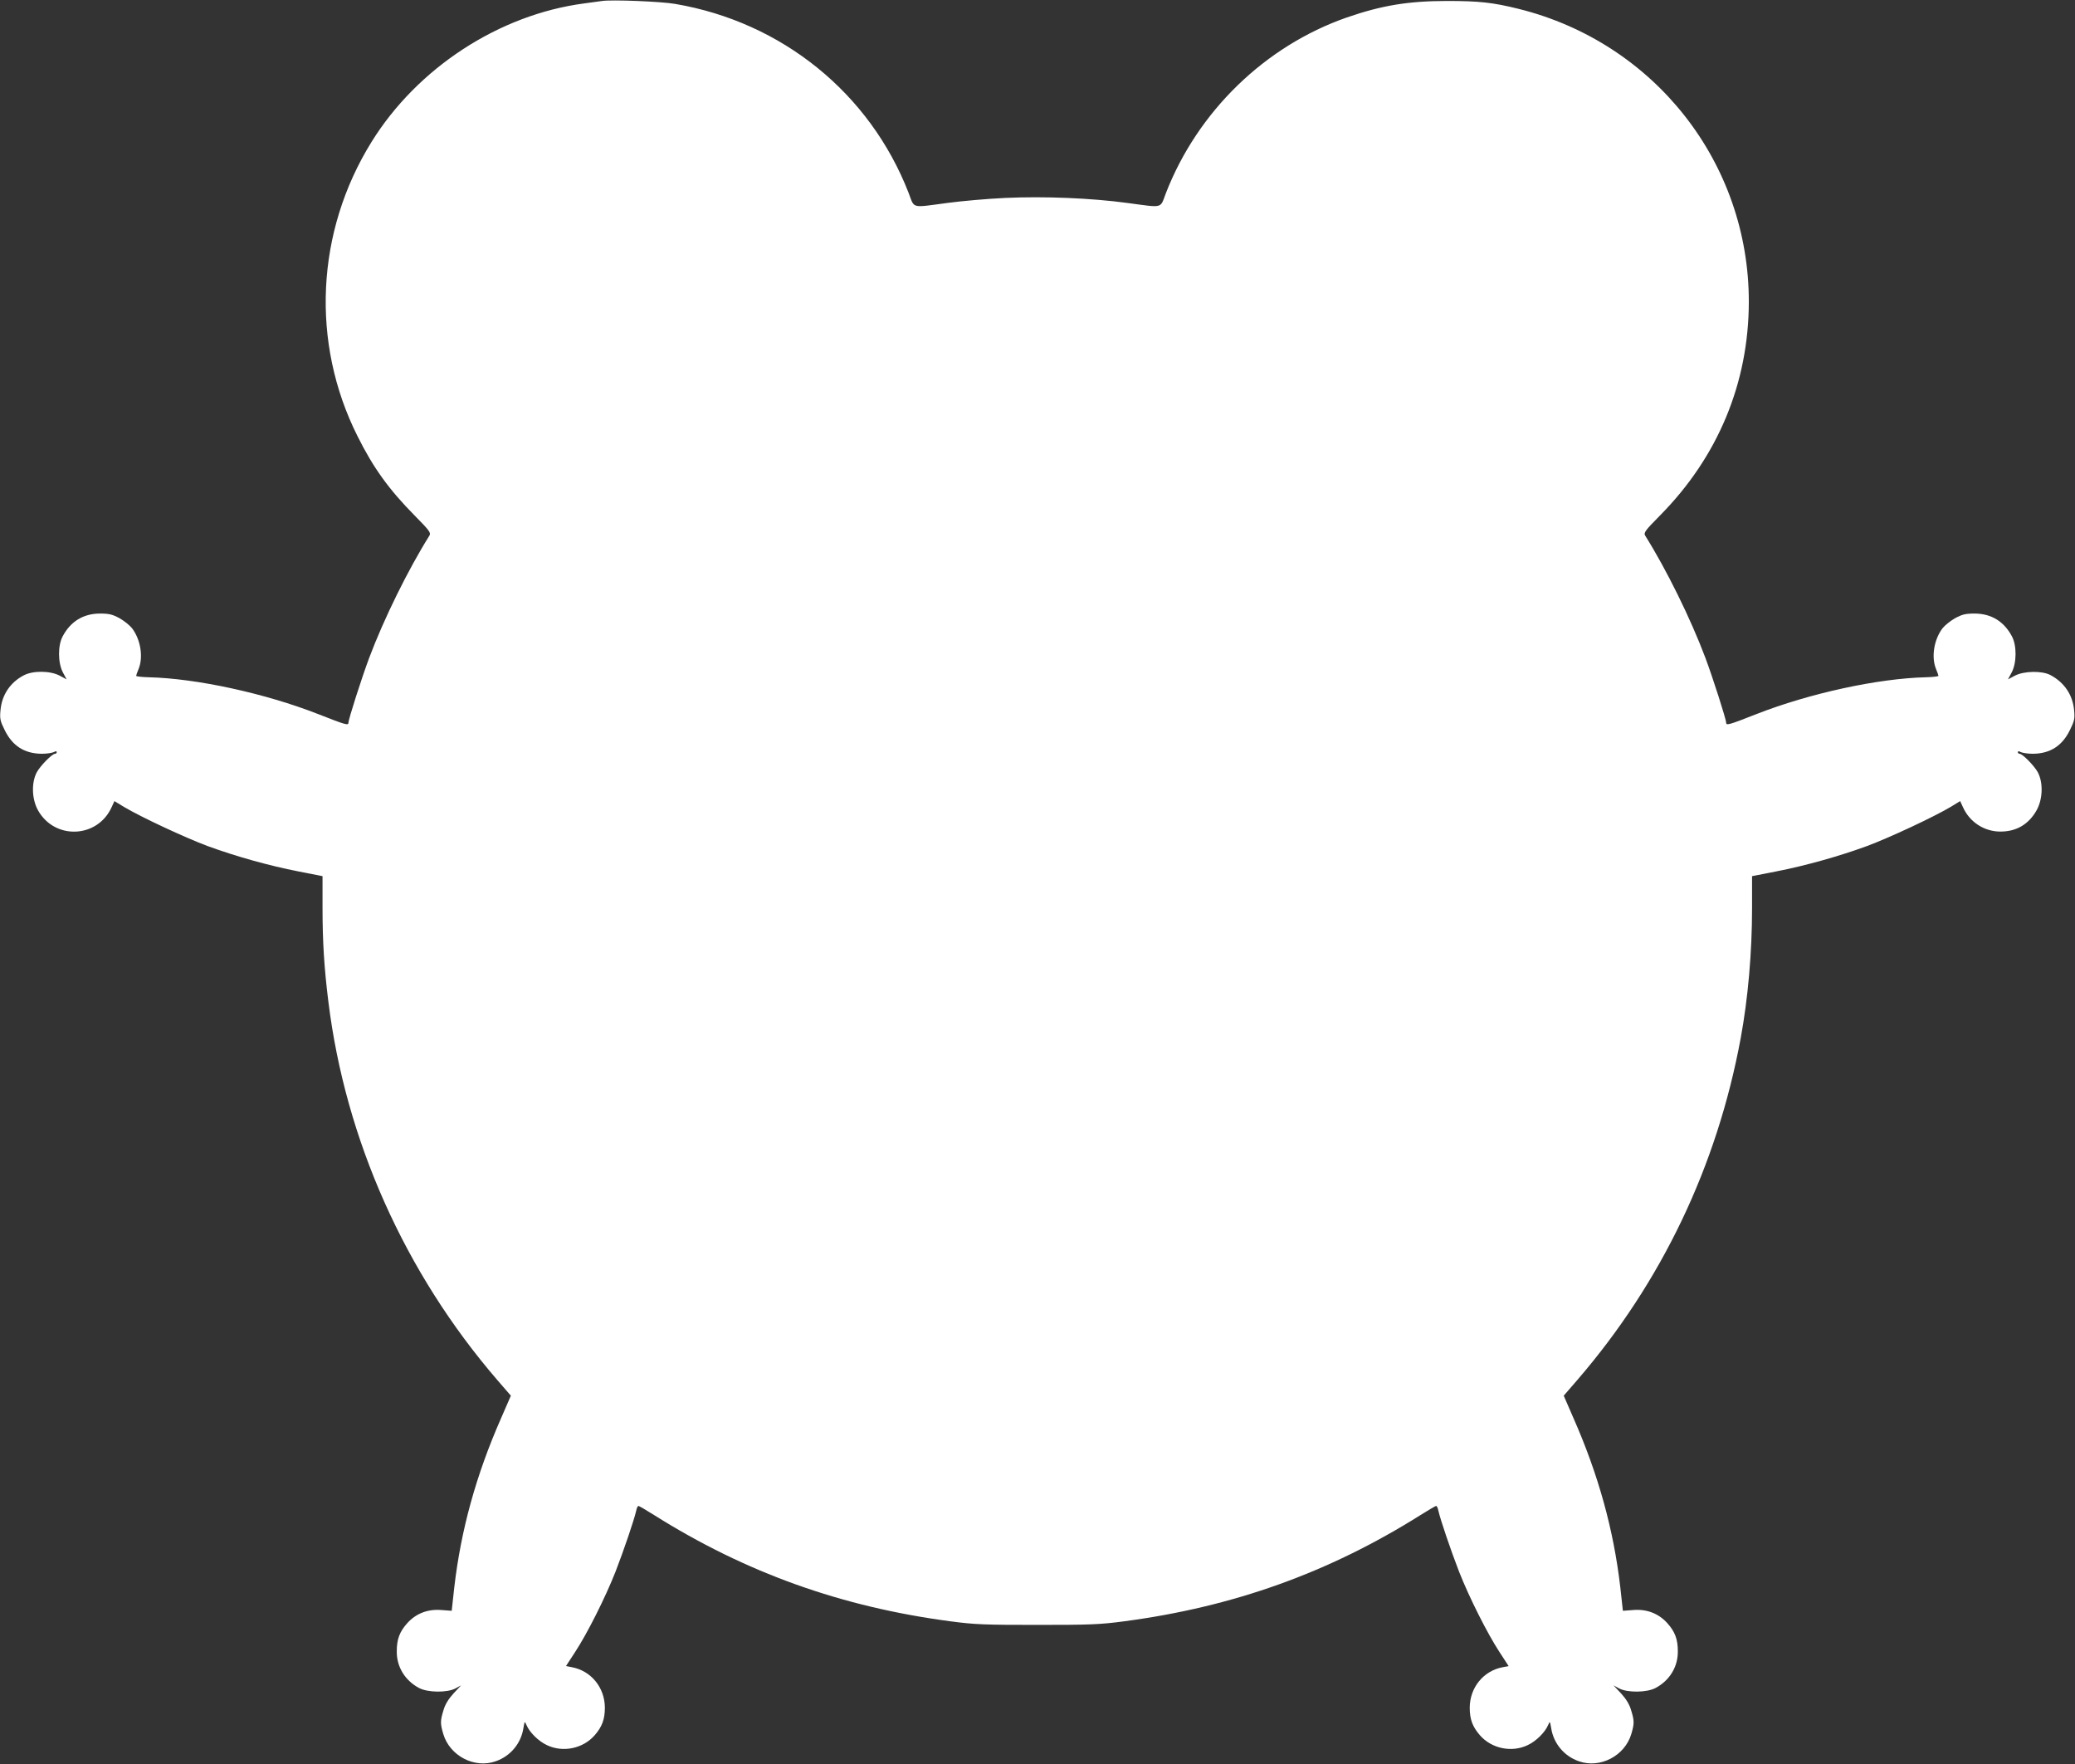 <svg width="1707" height="1451" viewBox="0 0 1707 1451" fill="none" xmlns="http://www.w3.org/2000/svg">
<rect x="0" y="0" width="1707" height="1451" fill="#333333" stroke="none"/>
<g clip-path="url(#clip0_3_4)">
<path d="M495.333 0.8C493.2 1.066 486.533 2 480.667 2.8C410.667 12 343.467 55.733 305.6 116.8C259.867 190.533 255.467 281.867 294.133 358.8C307.067 384.8 320 402.667 341.067 424C353.6 436.667 354.667 438.267 353.2 440.667C335.867 468.267 315.867 508.8 303.733 541.067C297.6 557.467 286.667 591.6 286.667 594.4C286.667 596.933 284.4 596.267 262 587.467C218.133 570.267 161.6 558 122.267 557.067C116.667 556.933 112 556.4 112 555.867C112 555.467 112.933 552.8 114 550.267C118 540.533 115.733 526.133 108.667 516.8C106.8 514.4 102.133 510.667 98.4 508.533C92.4 505.333 89.867 504.667 82 504.667C68.533 504.8 58.133 511.067 51.6 523.333C47.467 530.933 47.6 545.2 51.733 553.067L54.8 558.8L49.067 555.733C41.2 551.6 26.933 551.467 19.333 555.6C8.267 561.467 1.467 571.733 0.4 584.267C-0.267 591.067 0.133 593.067 3.867 600.533C10.267 613.6 20.133 619.867 34.4 620C38.267 620 42.667 619.333 44.133 618.667C45.867 617.733 46.667 617.733 46.667 618.667C46.667 619.333 46.133 620 45.333 620C42.8 620 33.2 629.867 30.267 635.2C25.733 643.733 26.133 657.2 31.2 666.4C44.933 691.067 80.267 689.6 91.867 663.867L94.133 658.933L102 663.733C116.133 672.133 152.133 688.933 170.667 695.867C194 704.4 221.067 712 245.6 716.8L265.333 720.667V746.933C265.333 774.4 266.667 796.133 270.133 823.867C284.133 937.467 333.067 1046.93 409.067 1135.07L420.267 1148L412.267 1166.4C391.6 1213.33 379.2 1258.53 373.733 1305.47L371.6 1324.93L362.667 1324.27C351.733 1323.47 342.267 1327.2 335.2 1334.93C328.667 1342.13 326.4 1348.4 326.4 1358.27C326.267 1371.07 333.2 1382.27 344.667 1388.4C351.867 1392.27 367.867 1392.4 374.667 1388.8L379.333 1386.27L373.067 1392.93C368.933 1397.47 366.133 1402 364.8 1406.8C362.133 1415.47 362.133 1417.73 364.667 1426.27C370 1444.27 390.4 1454.93 407.867 1448.67C419.867 1444.53 428.533 1434.13 430.533 1421.73C431.6 1415.6 431.6 1415.47 433.067 1418.8C435.6 1424.93 443.067 1432.27 450 1435.47C463.2 1441.73 479.6 1438.27 489.2 1427.33C495.333 1420.27 497.6 1414.13 497.6 1404.53C497.467 1388 486.267 1374.27 470.4 1371.33L465.6 1370.4L473.067 1358.93C483.2 1343.47 498 1314 506.4 1292.67C513.2 1275.07 521.6 1250.4 523.333 1242.8C523.733 1240.53 524.667 1238.67 525.2 1238.67C525.733 1238.67 531.467 1242 538 1246.13C613.467 1293.6 692.133 1321.73 782 1333.6C802 1336.27 810.533 1336.53 853.333 1336.53C896.133 1336.53 904.667 1336.27 924.667 1333.6C1014.53 1321.73 1093.2 1293.6 1168.67 1246.13C1175.2 1242 1180.93 1238.67 1181.47 1238.67C1182 1238.67 1182.93 1240.53 1183.33 1242.8C1185.07 1250.4 1193.47 1275.07 1200.27 1292.67C1208.67 1314 1223.47 1343.47 1233.6 1358.93L1241.07 1370.4L1236.27 1371.33C1220.4 1374.27 1209.2 1388 1209.07 1404.53C1209.07 1414.13 1211.33 1420.27 1217.47 1427.33C1227.07 1438.27 1243.47 1441.73 1256.67 1435.47C1263.6 1432.27 1271.07 1424.93 1273.6 1418.8C1275.07 1415.47 1275.07 1415.6 1276.13 1421.73C1278.13 1434.13 1286.8 1444.53 1298.8 1448.67C1316.27 1454.93 1336.67 1444.27 1342 1426.27C1344.53 1417.73 1344.53 1415.47 1341.87 1406.8C1340.53 1402 1337.73 1397.47 1333.6 1392.93L1327.33 1386.27L1332 1388.8C1338.8 1392.4 1354.8 1392.27 1362 1388.4C1373.47 1382.27 1380.4 1371.07 1380.27 1358.27C1380.27 1348.4 1378 1342.13 1371.47 1334.93C1364.4 1327.2 1354.93 1323.47 1344 1324.27L1335.07 1324.93L1332.93 1305.47C1327.47 1258.53 1315.07 1213.33 1294.4 1166.4L1286.4 1148L1297.6 1135.07C1366.93 1054.67 1412.53 959.2 1432 853.867C1438 821.333 1441.33 783.467 1441.33 746.933V720.667L1461.07 716.8C1485.6 712 1512.67 704.4 1536 695.867C1554.53 688.933 1590.53 672.133 1604.67 663.733L1612.53 658.933L1614.8 663.867C1620.27 676.133 1632.27 684 1645.6 684C1658.93 684 1668.93 678 1675.47 666.4C1680.53 657.2 1680.93 643.733 1676.4 635.2C1673.47 629.867 1663.87 620 1661.33 620C1660.53 620 1660 619.333 1660 618.667C1660 617.733 1660.8 617.733 1662.53 618.667C1664 619.333 1668.4 620 1672.27 620C1686.53 619.867 1696.4 613.6 1702.8 600.533C1706.53 593.067 1706.93 591.067 1706.27 584.267C1705.2 571.6 1698.13 561.2 1686.67 555.2C1679.73 551.6 1665.07 551.867 1657.6 555.733L1651.87 558.8L1654.93 553.067C1659.07 545.2 1659.2 530.933 1655.07 523.333C1648.53 511.067 1638.13 504.8 1624.67 504.667C1616.8 504.667 1614.27 505.333 1608.27 508.533C1604.53 510.667 1599.87 514.4 1598 516.8C1590.93 526.133 1588.67 540.533 1592.67 550.267C1593.73 552.8 1594.67 555.467 1594.67 555.867C1594.67 556.4 1590 556.933 1584.4 557.067C1545.07 558 1488.53 570.267 1444.67 587.467C1422.27 596.267 1420 596.933 1420 594.4C1420 591.6 1409.07 557.467 1402.93 541.067C1390.8 508.8 1370.8 468.267 1353.47 440.667C1352 438.267 1353.07 436.667 1365.6 424C1413.33 375.733 1438.53 315.067 1438.67 248.4C1438.8 134 1361.2 35.2 1249.47 7.333C1228.13 2 1216.53 0.8 1190.67 0.8C1158.67 0.8 1136.8 4.4 1107.87 14.4C1040.67 37.867 985.333 91.6 959.2 158.667C954.133 171.867 957.6 170.933 927.333 166.933C898 162.933 859.067 161.333 827.067 162.8C812.533 163.467 791.067 165.333 779.333 166.933C749.067 170.933 752.533 171.867 747.467 158.667C715.6 76.666 643.333 18.133 555.333 3.2C543.733 1.2 503.467 -0.4 495.333 0.8Z" fill="white"/>
</g>
<defs>
<clipPath id="clip0_3_4">
<rect width="1706.67" height="1450.67" fill="white"/>
</clipPath>
</defs>
</svg>
